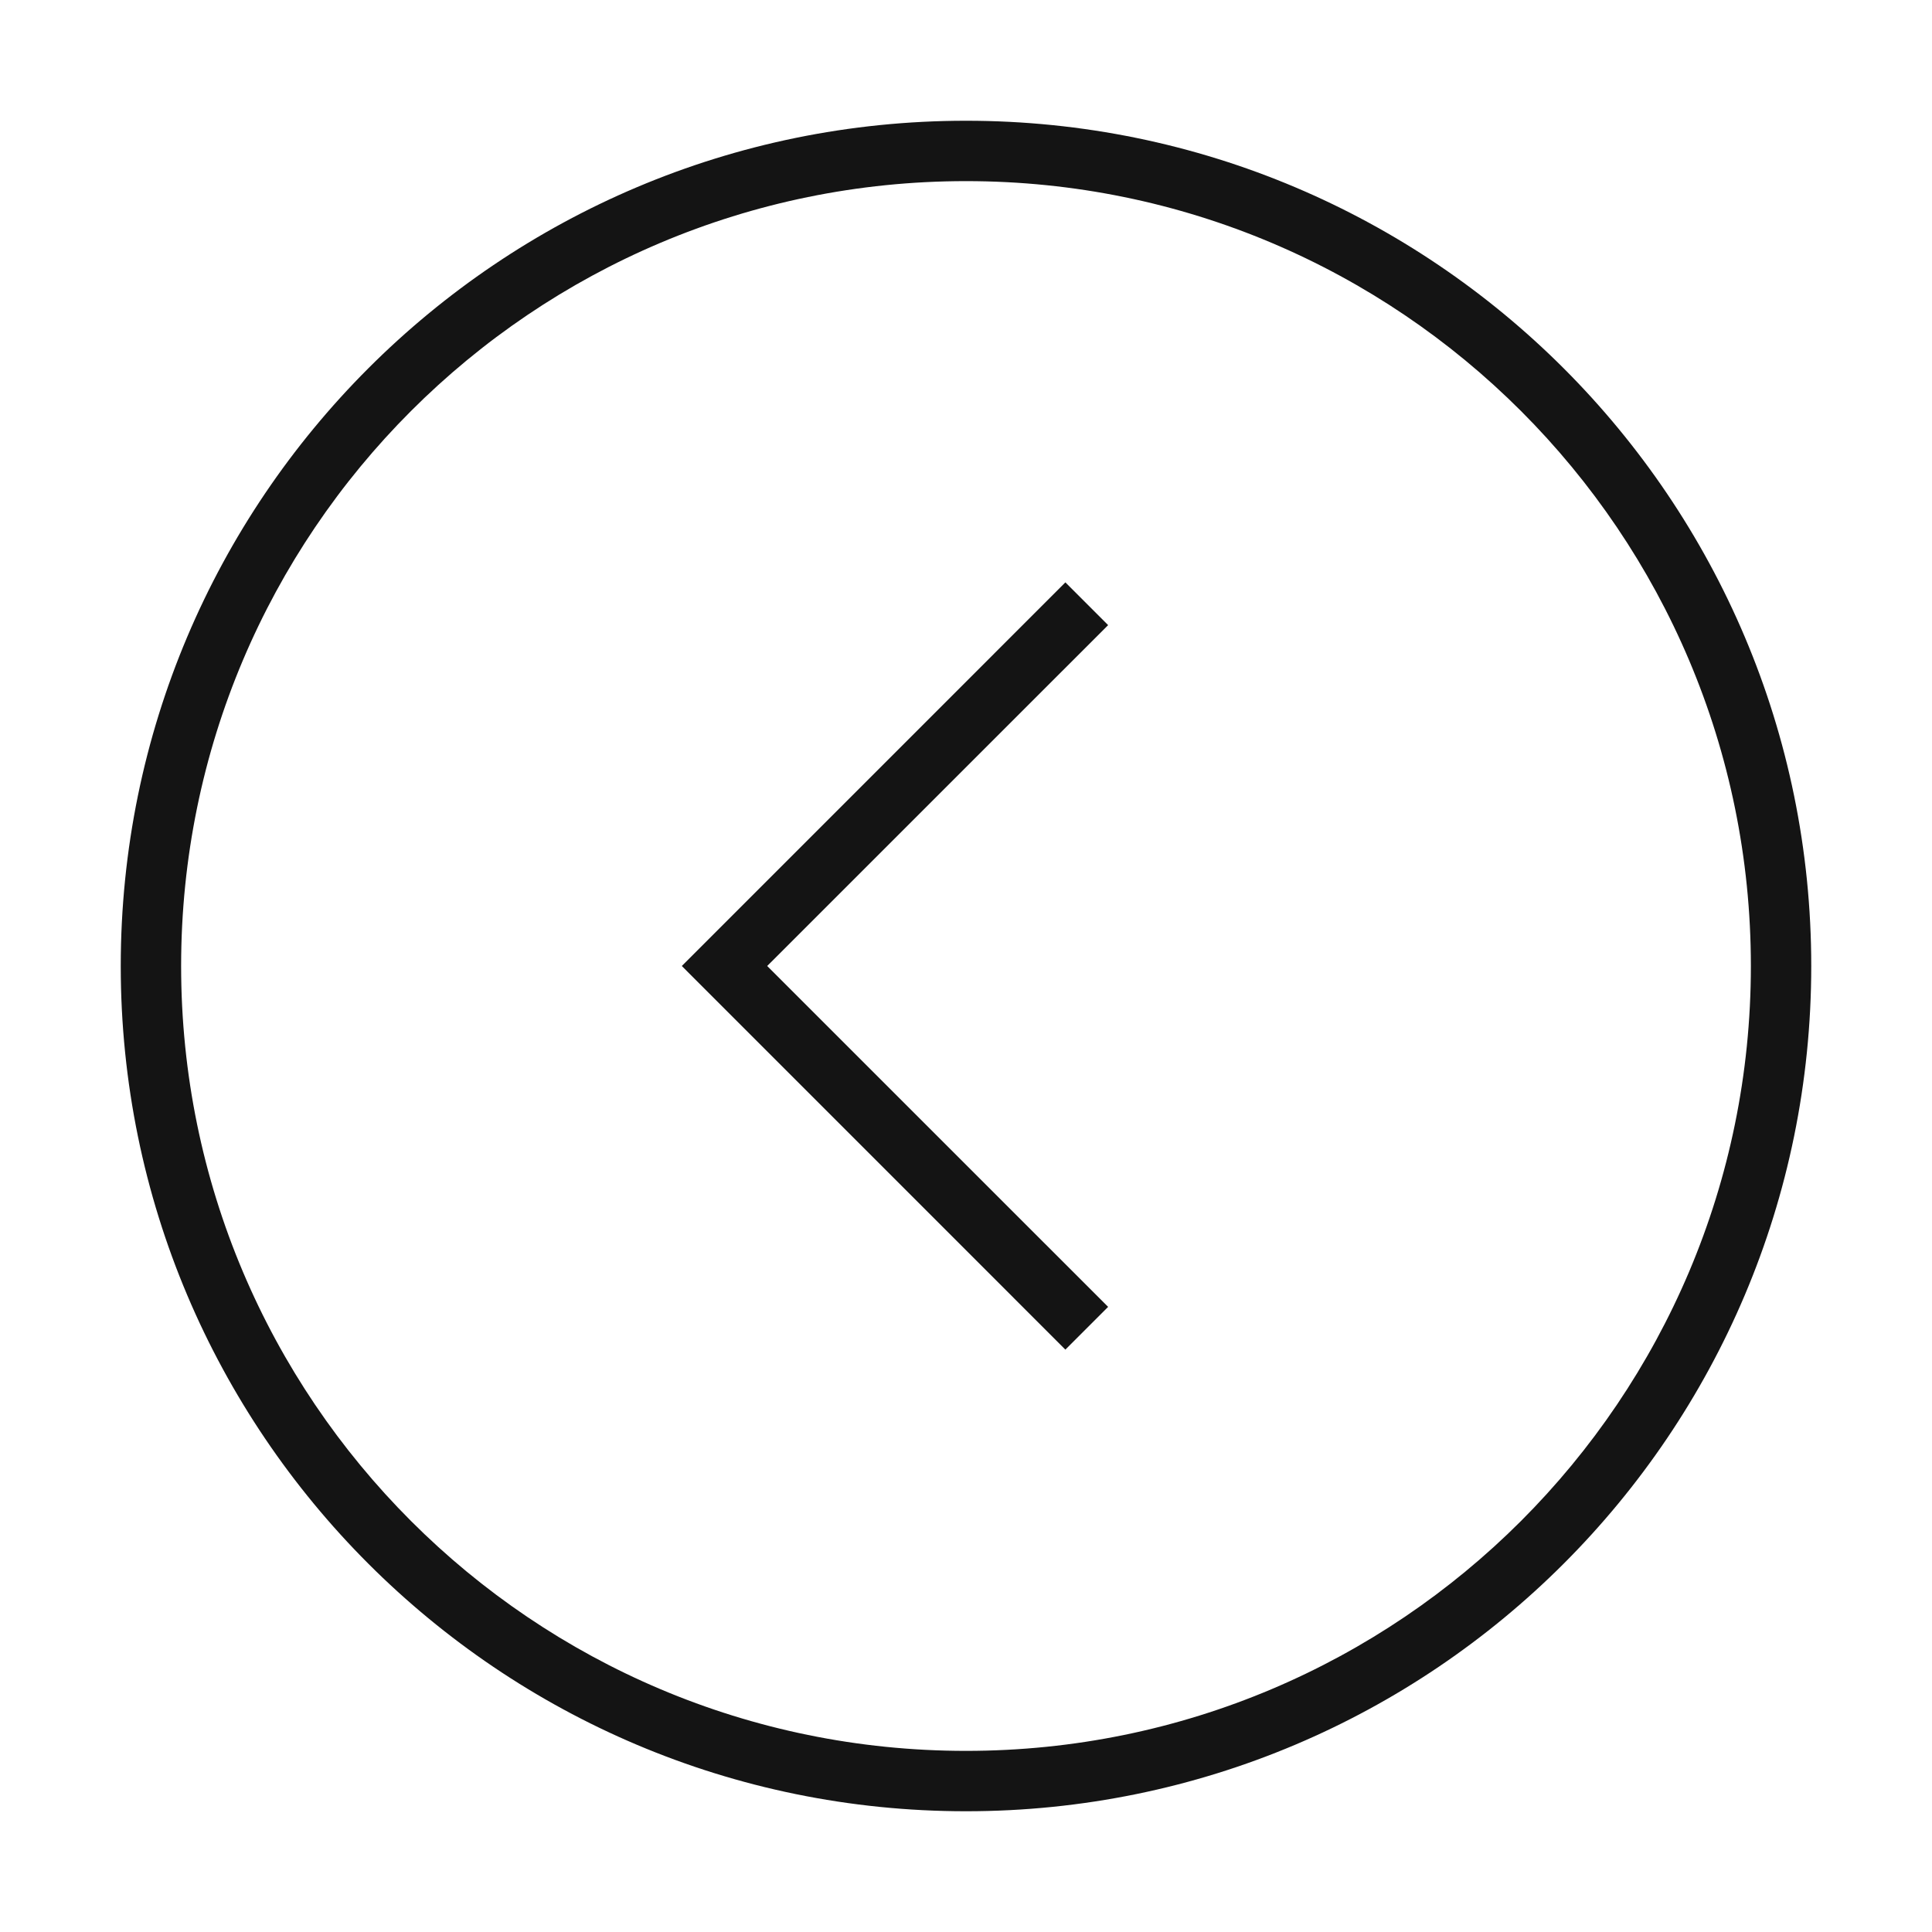 <svg width="32" height="32" viewBox="0 0 32 32" fill="none" xmlns="http://www.w3.org/2000/svg" id="root"><path d="M18.354 21.646L17.646 22.354L11.293 16L17.646 9.646L18.354 10.354L12.707 16L18.354 21.646Z" fill="#141414"/><path fill-rule="evenodd" clip-rule="evenodd" d="M2 16C2 23.732 8.268 30 16 30C23.732 30 30 23.732 30 16C30 8.268 23.732 2 16 2C8.268 2 2 8.268 2 16ZM3 16C3 23.18 8.82 29 16 29C23.18 29 29 23.18 29 16C29 8.82 23.18 3 16 3C8.82 3 3 8.82 3 16Z" fill="#141414"/></svg>